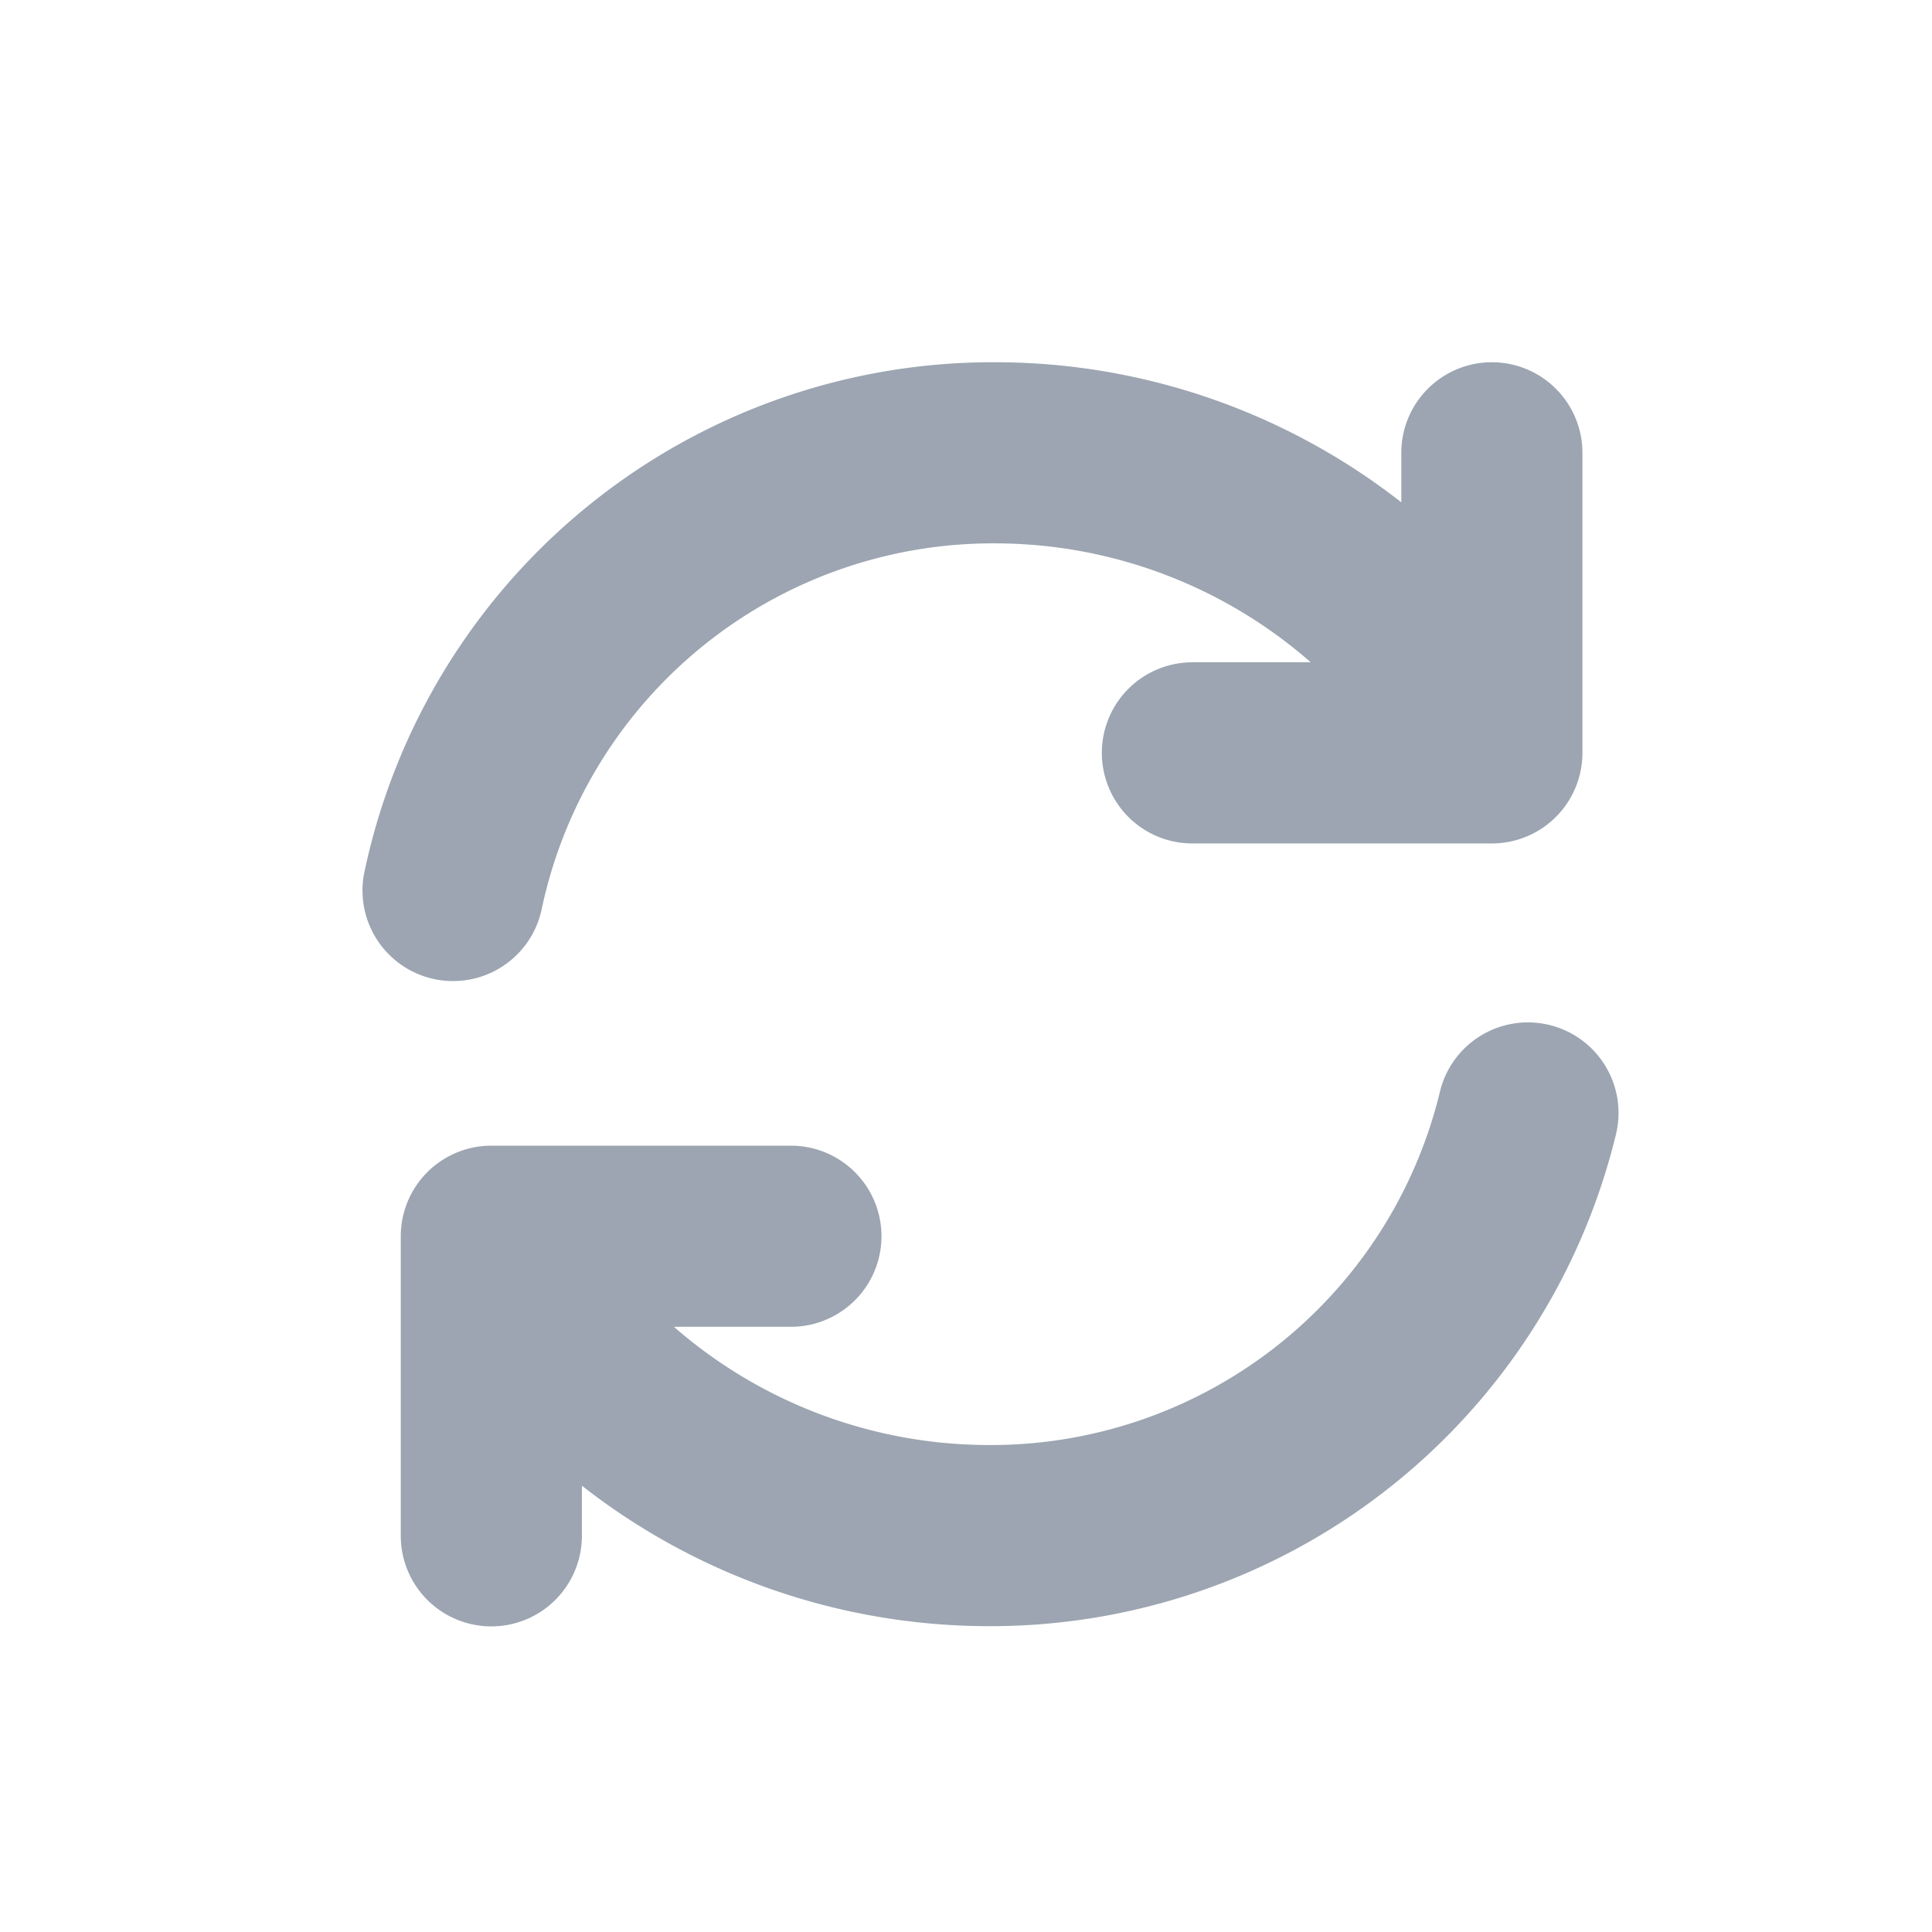 <svg width="16" height="16" viewBox="0 0 16 16" fill="none" xmlns="http://www.w3.org/2000/svg">
  <g clip-path="url(#a)">
    <path fill-rule="evenodd" clip-rule="evenodd" d="M13.105 3.75a.75.75 0 0 0-1.5 0v.41A5.46 5.46 0 0 0 8.28 3a5.32 5.32 0 0 0-5.263 4.226.75.75 0 0 0 1.468.308A3.82 3.82 0 0 1 8.264 4.5h.003a3.97 3.97 0 0 1 2.588.985h-.98a.75.75 0 1 0 0 1.5h2.48a.75.75 0 0 0 .75-.75zm.275 5.655a.75.75 0 1 0-1.457-.356 3.826 3.826 0 0 1-3.756 2.918h-.003a3.97 3.97 0 0 1-2.583-.979h.969a.75.75 0 1 0 0-1.5H4.069a.75.75 0 0 0-.75.75v2.481a.75.75 0 1 0 1.5 0v-.415a5.47 5.47 0 0 0 3.334 1.163 5.33 5.33 0 0 0 5.227-4.062" fill="#9CA5B1"/>
  </g>
  <defs>
    <clipPath id="a">
      <path fill="#fff" d="M0 0h16v16H0z"/>
    </clipPath>
  </defs>
</svg>
